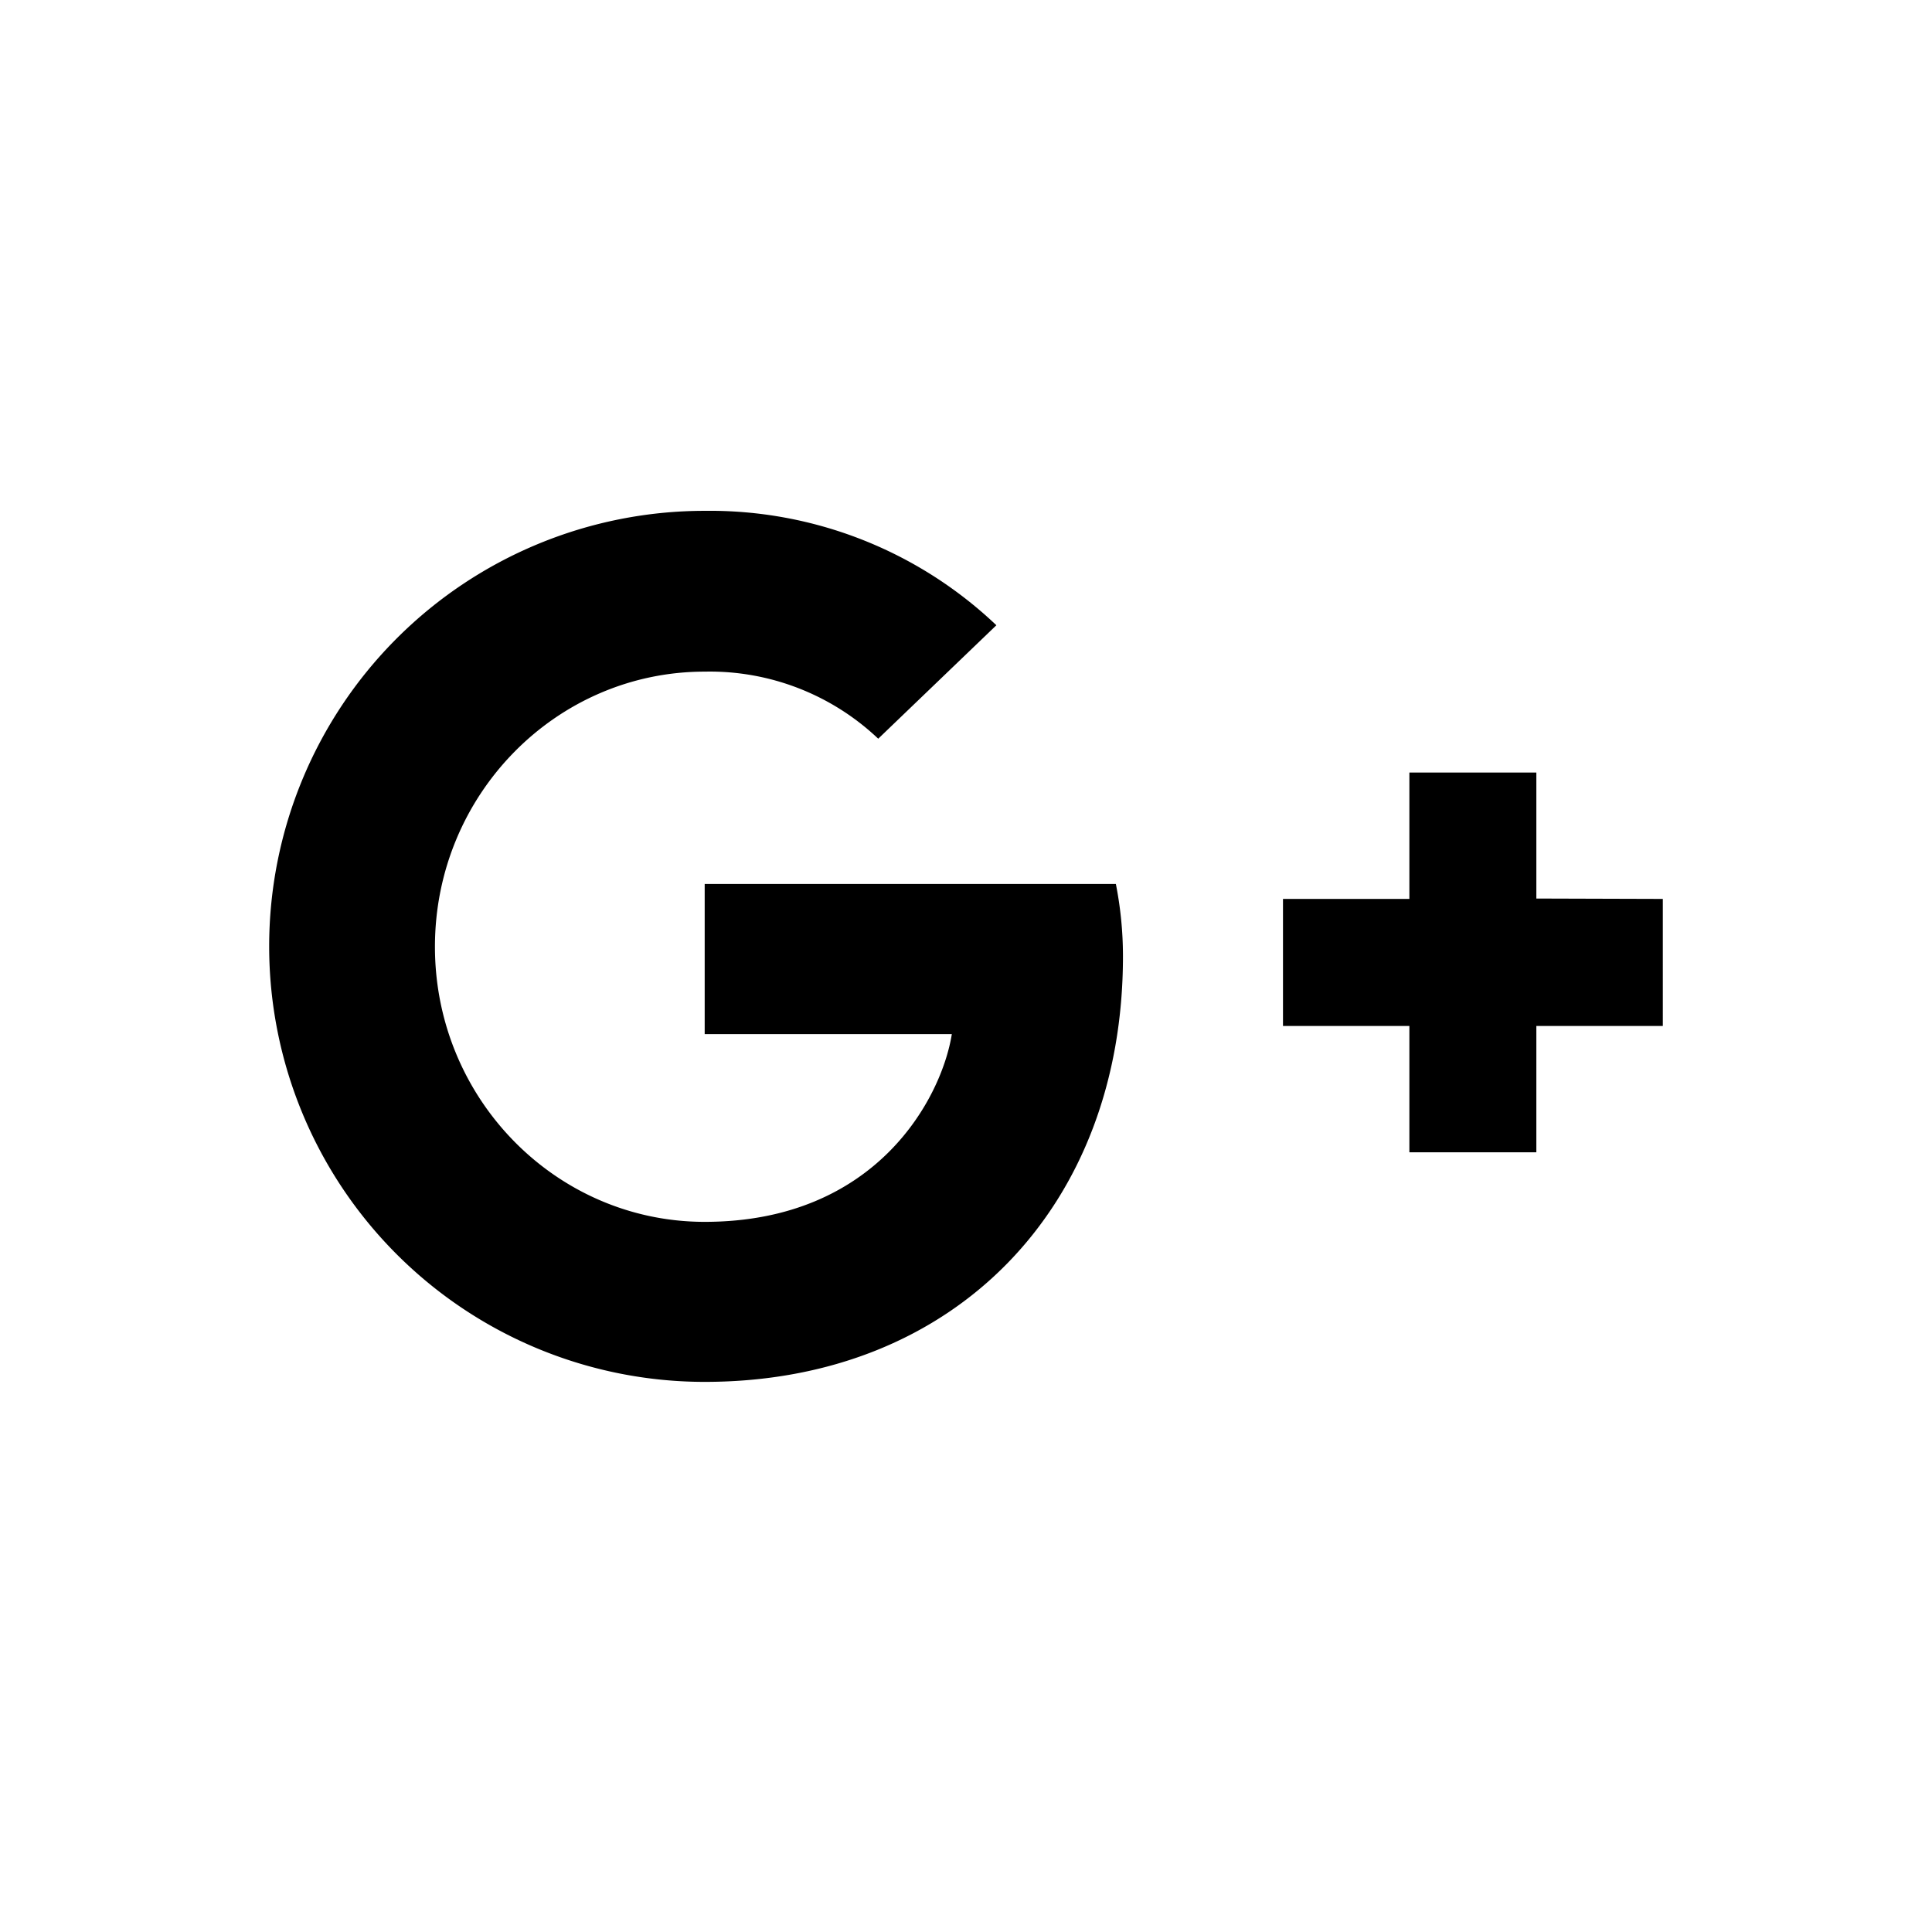 <svg id="Layer_1" data-name="Layer 1" xmlns="http://www.w3.org/2000/svg" viewBox="0 0 201.62 201.62"><defs><style>.cls-1{fill:none;}</style></defs><title>googleplus</title><circle class="cls-1" cx="100.81" cy="100.81" r="100.81"/><path d="M165.64,137a38.86,38.86,0,0,1,.74,7.56c0,26-17.42,44.4-43.65,44.4a45.45,45.45,0,0,1,0-90.9A43.39,43.39,0,0,1,153.17,110l-12.33,11.84a25.55,25.55,0,0,0-18.11-7c-15.5,0-28.15,12.84-28.15,28.71s12.65,28.71,28.15,28.71c18,0,24.74-13,25.79-19.59H122.73V137Zm43.88,1.52V125.37H196.27v13.19H183.08v13.26h13.19V165h13.25V151.82h13.2V138.56Z" transform="translate(-49.19 -44.75)"/></svg>